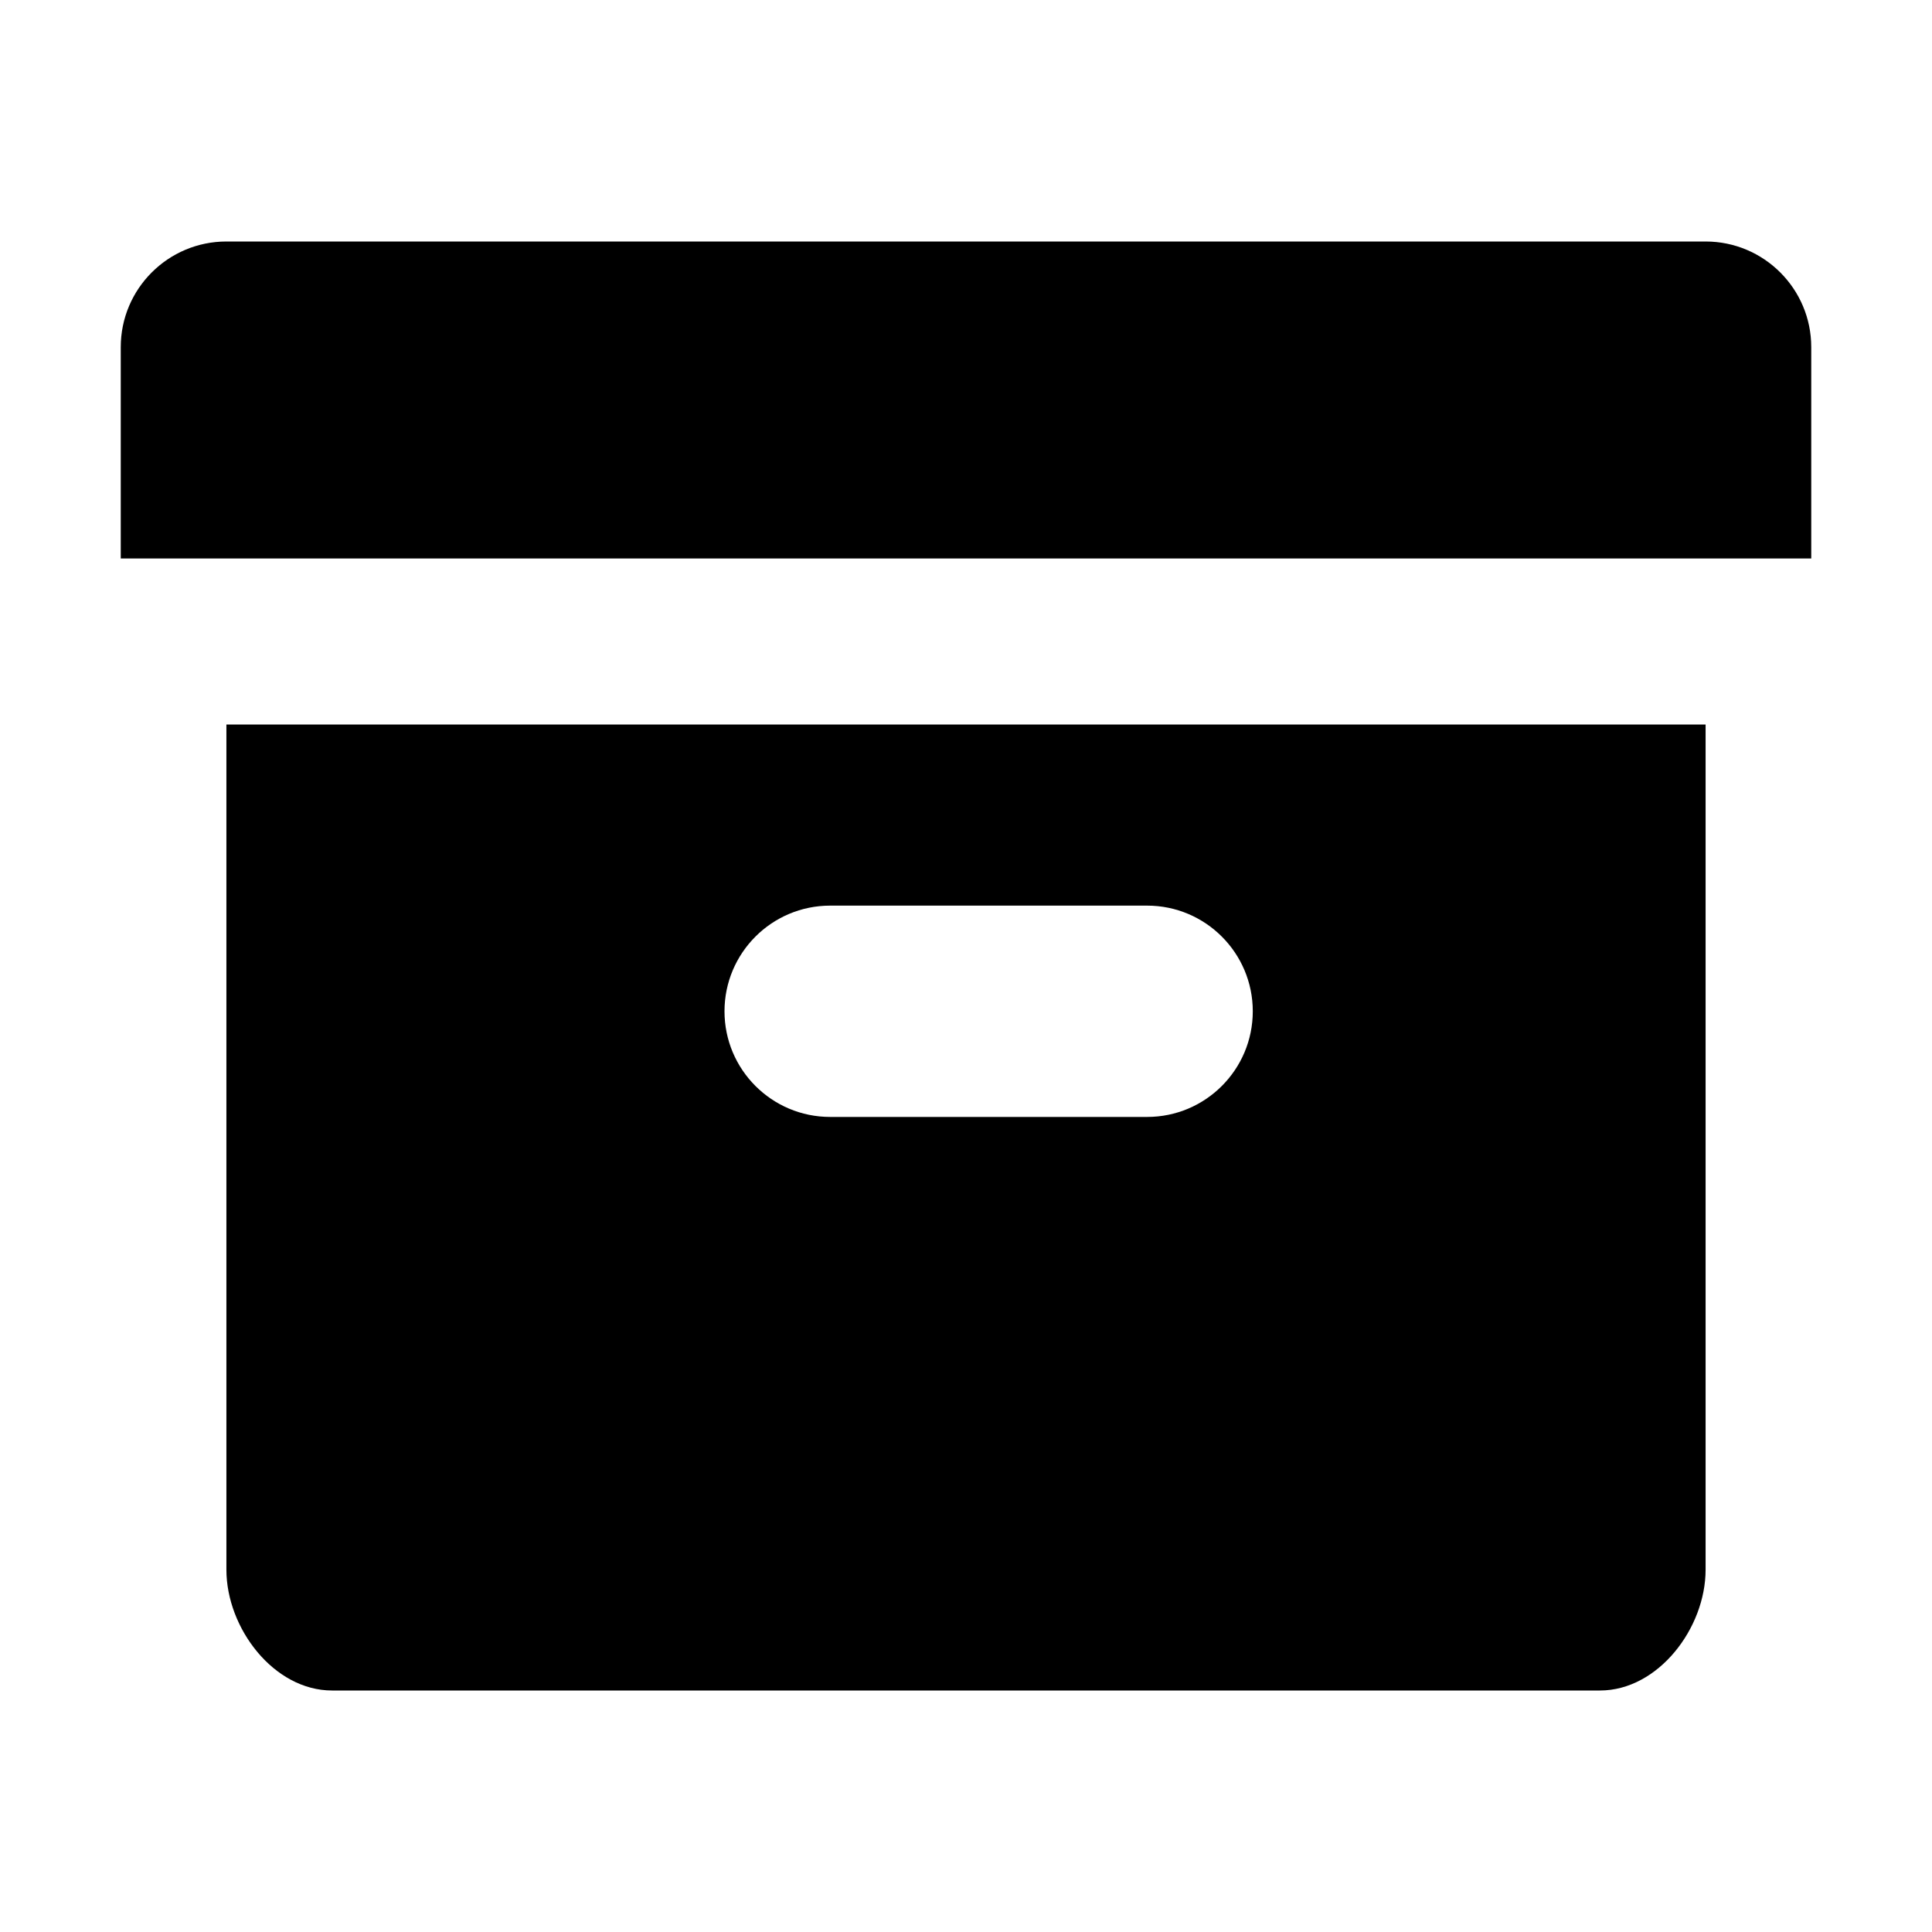 <svg viewBox="0 0 16 16" fill="none" xmlns="http://www.w3.org/2000/svg"><path d="M1.875 2H14.125C14.608 2 15 2.392 15 2.875V4.625H1V2.875C1 2.392 1.392 2 1.875 2Z" fill="currentColor"></path><path fill-rule="evenodd" clip-rule="evenodd" d="M2.75 14C2.267 14 1.875 13.483 1.875 13V6H14.125V13C14.125 13.483 13.733 14 13.25 14H2.75ZM9.5 7.5H6.875C6.392 7.5 6 7.892 6 8.375C6 8.858 6.392 9.25 6.875 9.25H9.5C9.983 9.25 10.375 8.858 10.375 8.375C10.375 7.892 9.983 7.5 9.5 7.5Z" fill="currentColor"></path></svg>